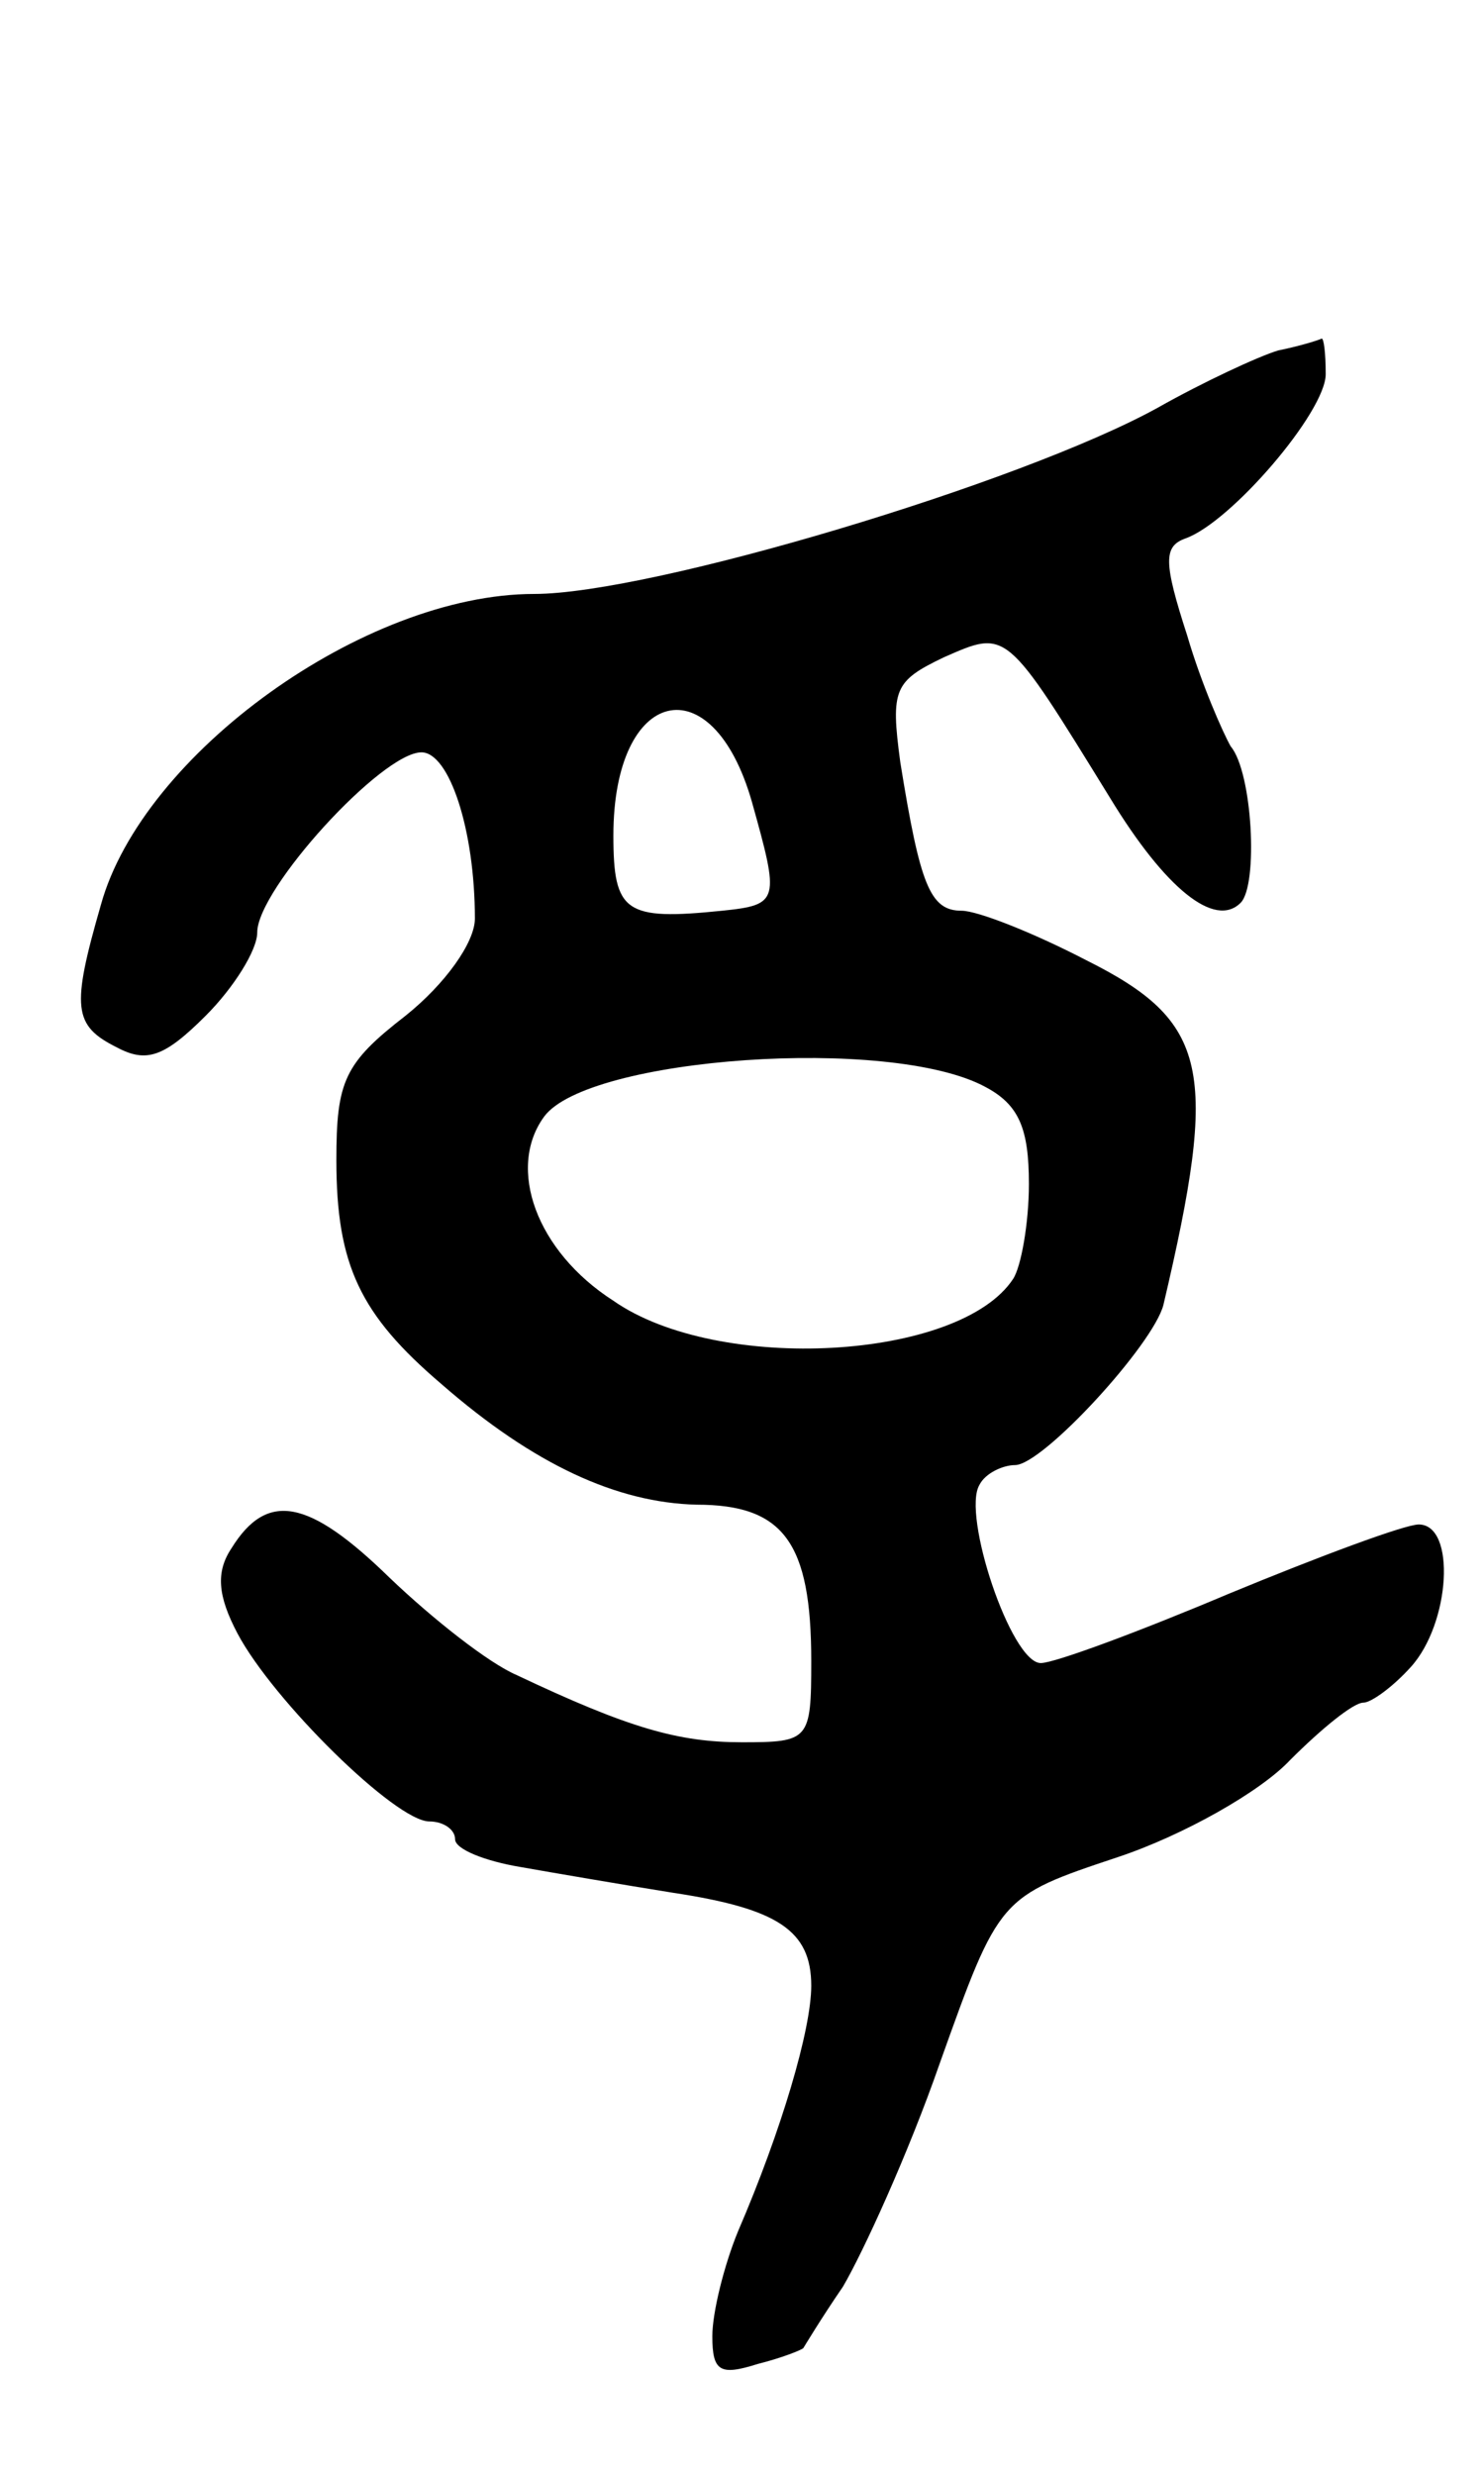 <svg version="1.0" xmlns="http://www.w3.org/2000/svg"
 width="75pt" height="125pt" viewBox="0 0 75 125"
 preserveAspectRatio="xMidYMid meet">
<g transform="translate(0,125) scale(0.1,-0.1)"
fill="#000000" stroke="none">
<path d="M646 1073 c-10 -3 -38 -16 -61 -29 -69 -38 -256 -94 -315 -94 -86 0
-198 -81 -219 -157 -15 -52 -14 -61 8 -72 15 -8 24 -5 45 16 14 14 26 33 26
42 0 22 63 91 83 91 14 0 27 -39 27 -84 0 -12 -15 -33 -35 -49 -31 -24 -35
-33 -35 -73 0 -53 12 -78 53 -113 47 -41 89 -60 129 -61 44 0 58 -19 58 -79 0
-40 -1 -41 -35 -41 -32 0 -57 7 -114 34 -14 6 -42 28 -64 49 -41 40 -62 44
-80 15 -8 -12 -7 -24 3 -43 18 -34 80 -95 97 -95 7 0 13 -4 13 -9 0 -5 15 -11
33 -14 17 -3 52 -9 77 -13 53 -8 70 -19 70 -47 0 -22 -15 -73 -37 -124 -7 -17
-13 -41 -13 -53 0 -18 4 -20 23 -14 12 3 22 7 23 8 0 0 9 15 20 31 10 17 33
67 49 113 30 84 30 84 90 104 33 11 72 33 87 49 16 16 32 29 37 29 4 0 15 8
24 18 20 22 23 72 4 72 -7 0 -50 -16 -96 -35 -45 -19 -88 -35 -95 -35 -15 0
-40 75 -31 90 3 6 12 10 18 10 14 0 70 61 75 81 28 119 23 143 -39 174 -27 14
-55 25 -63 25 -16 0 -21 13 -31 75 -5 37 -3 41 22 53 32 14 31 15 84 -71 28
-46 53 -66 66 -53 9 9 6 66 -5 79 -4 7 -15 32 -22 56 -12 37 -12 45 -1 49 23
8 71 64 71 83 0 11 -1 18 -2 18 -2 -1 -12 -4 -22 -6z m-266 -228 c14 -50 14
-52 -15 -55 -49 -5 -55 -1 -55 38 0 75 50 87 70 17z m118 -144 c17 -9 22 -21
22 -49 0 -20 -4 -42 -8 -48 -27 -41 -149 -48 -202 -11 -39 25 -54 67 -35 93
22 30 175 41 223 15z"/>
</g>
</svg>

